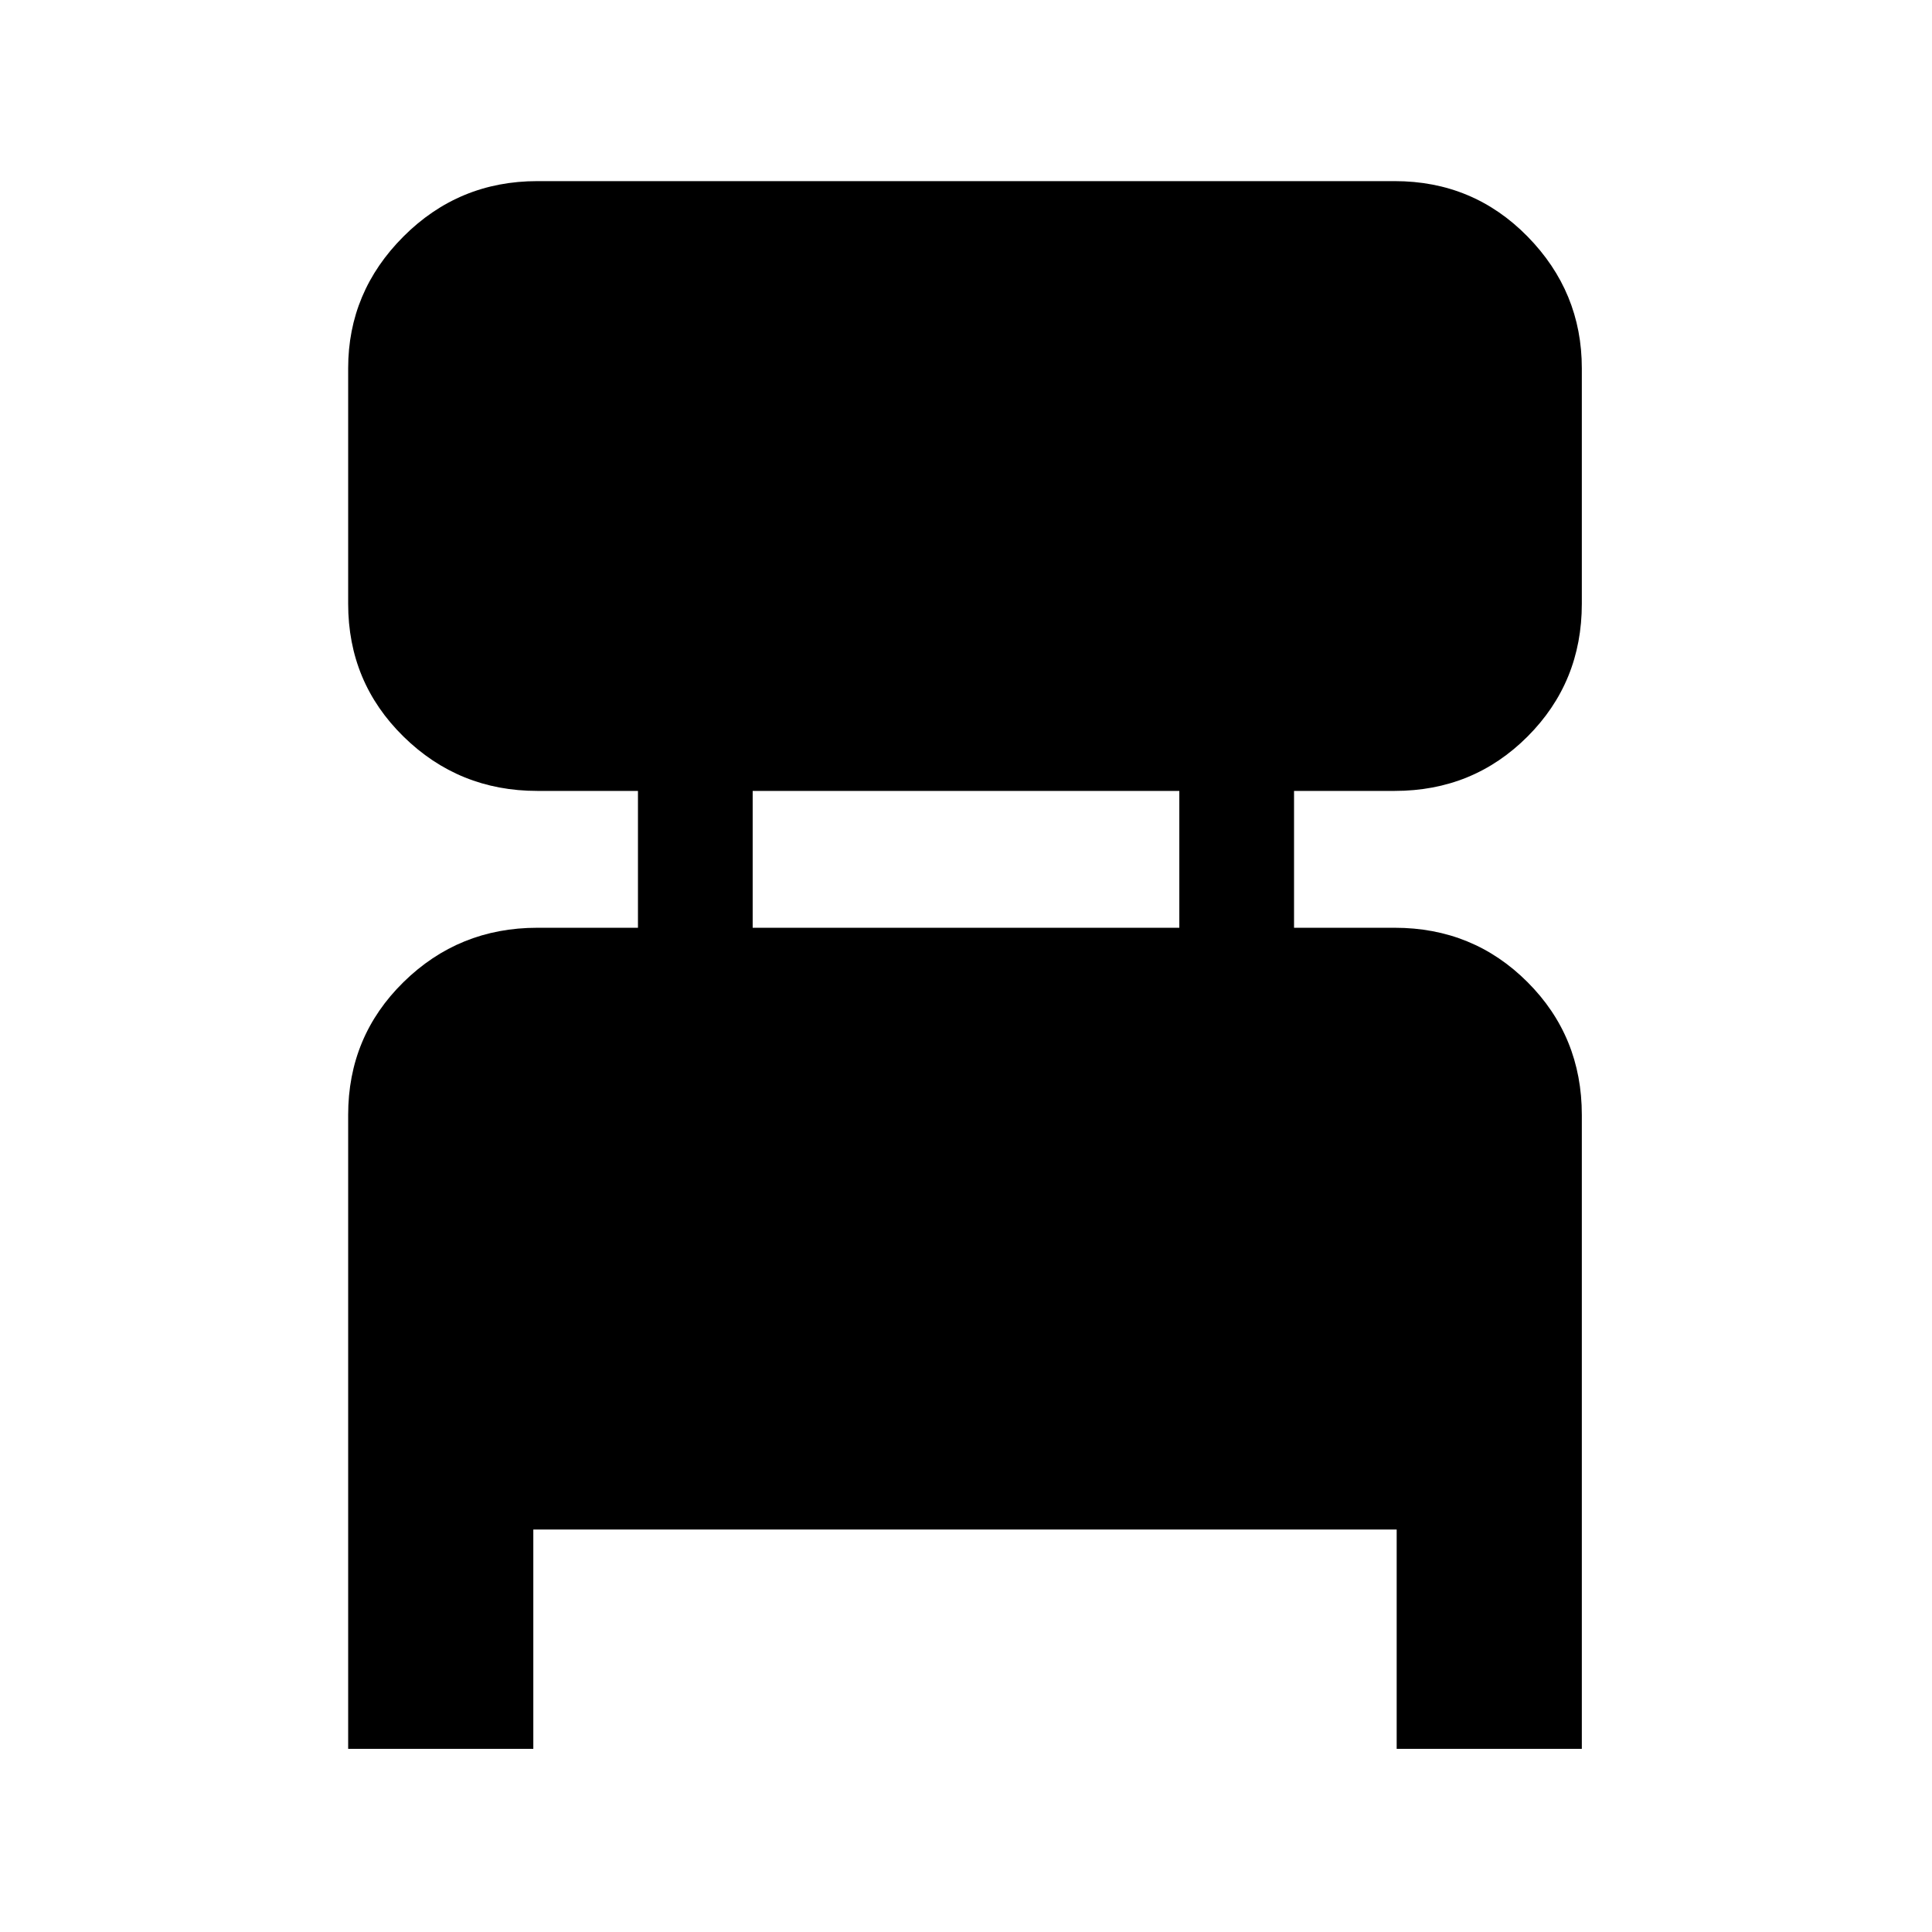 <svg xmlns="http://www.w3.org/2000/svg" height="48" width="48"><path d="M8.65 43.45V27.7q0-1.95 1.375-3.3 1.375-1.35 3.325-1.35h2.5v-3.4h-2.5q-1.95 0-3.325-1.35Q8.65 16.95 8.65 15V9.15q0-1.9 1.375-3.275T13.35 4.5h21.3q1.95 0 3.3 1.375Q39.3 7.25 39.3 9.15V15q0 1.95-1.35 3.3-1.35 1.35-3.3 1.35h-2.5v3.4h2.5q1.95 0 3.3 1.35 1.35 1.35 1.35 3.3v15.75h-4.6V38H13.25v5.45Zm10.05-20.4h10.6v-3.4H18.7Z"/></svg>